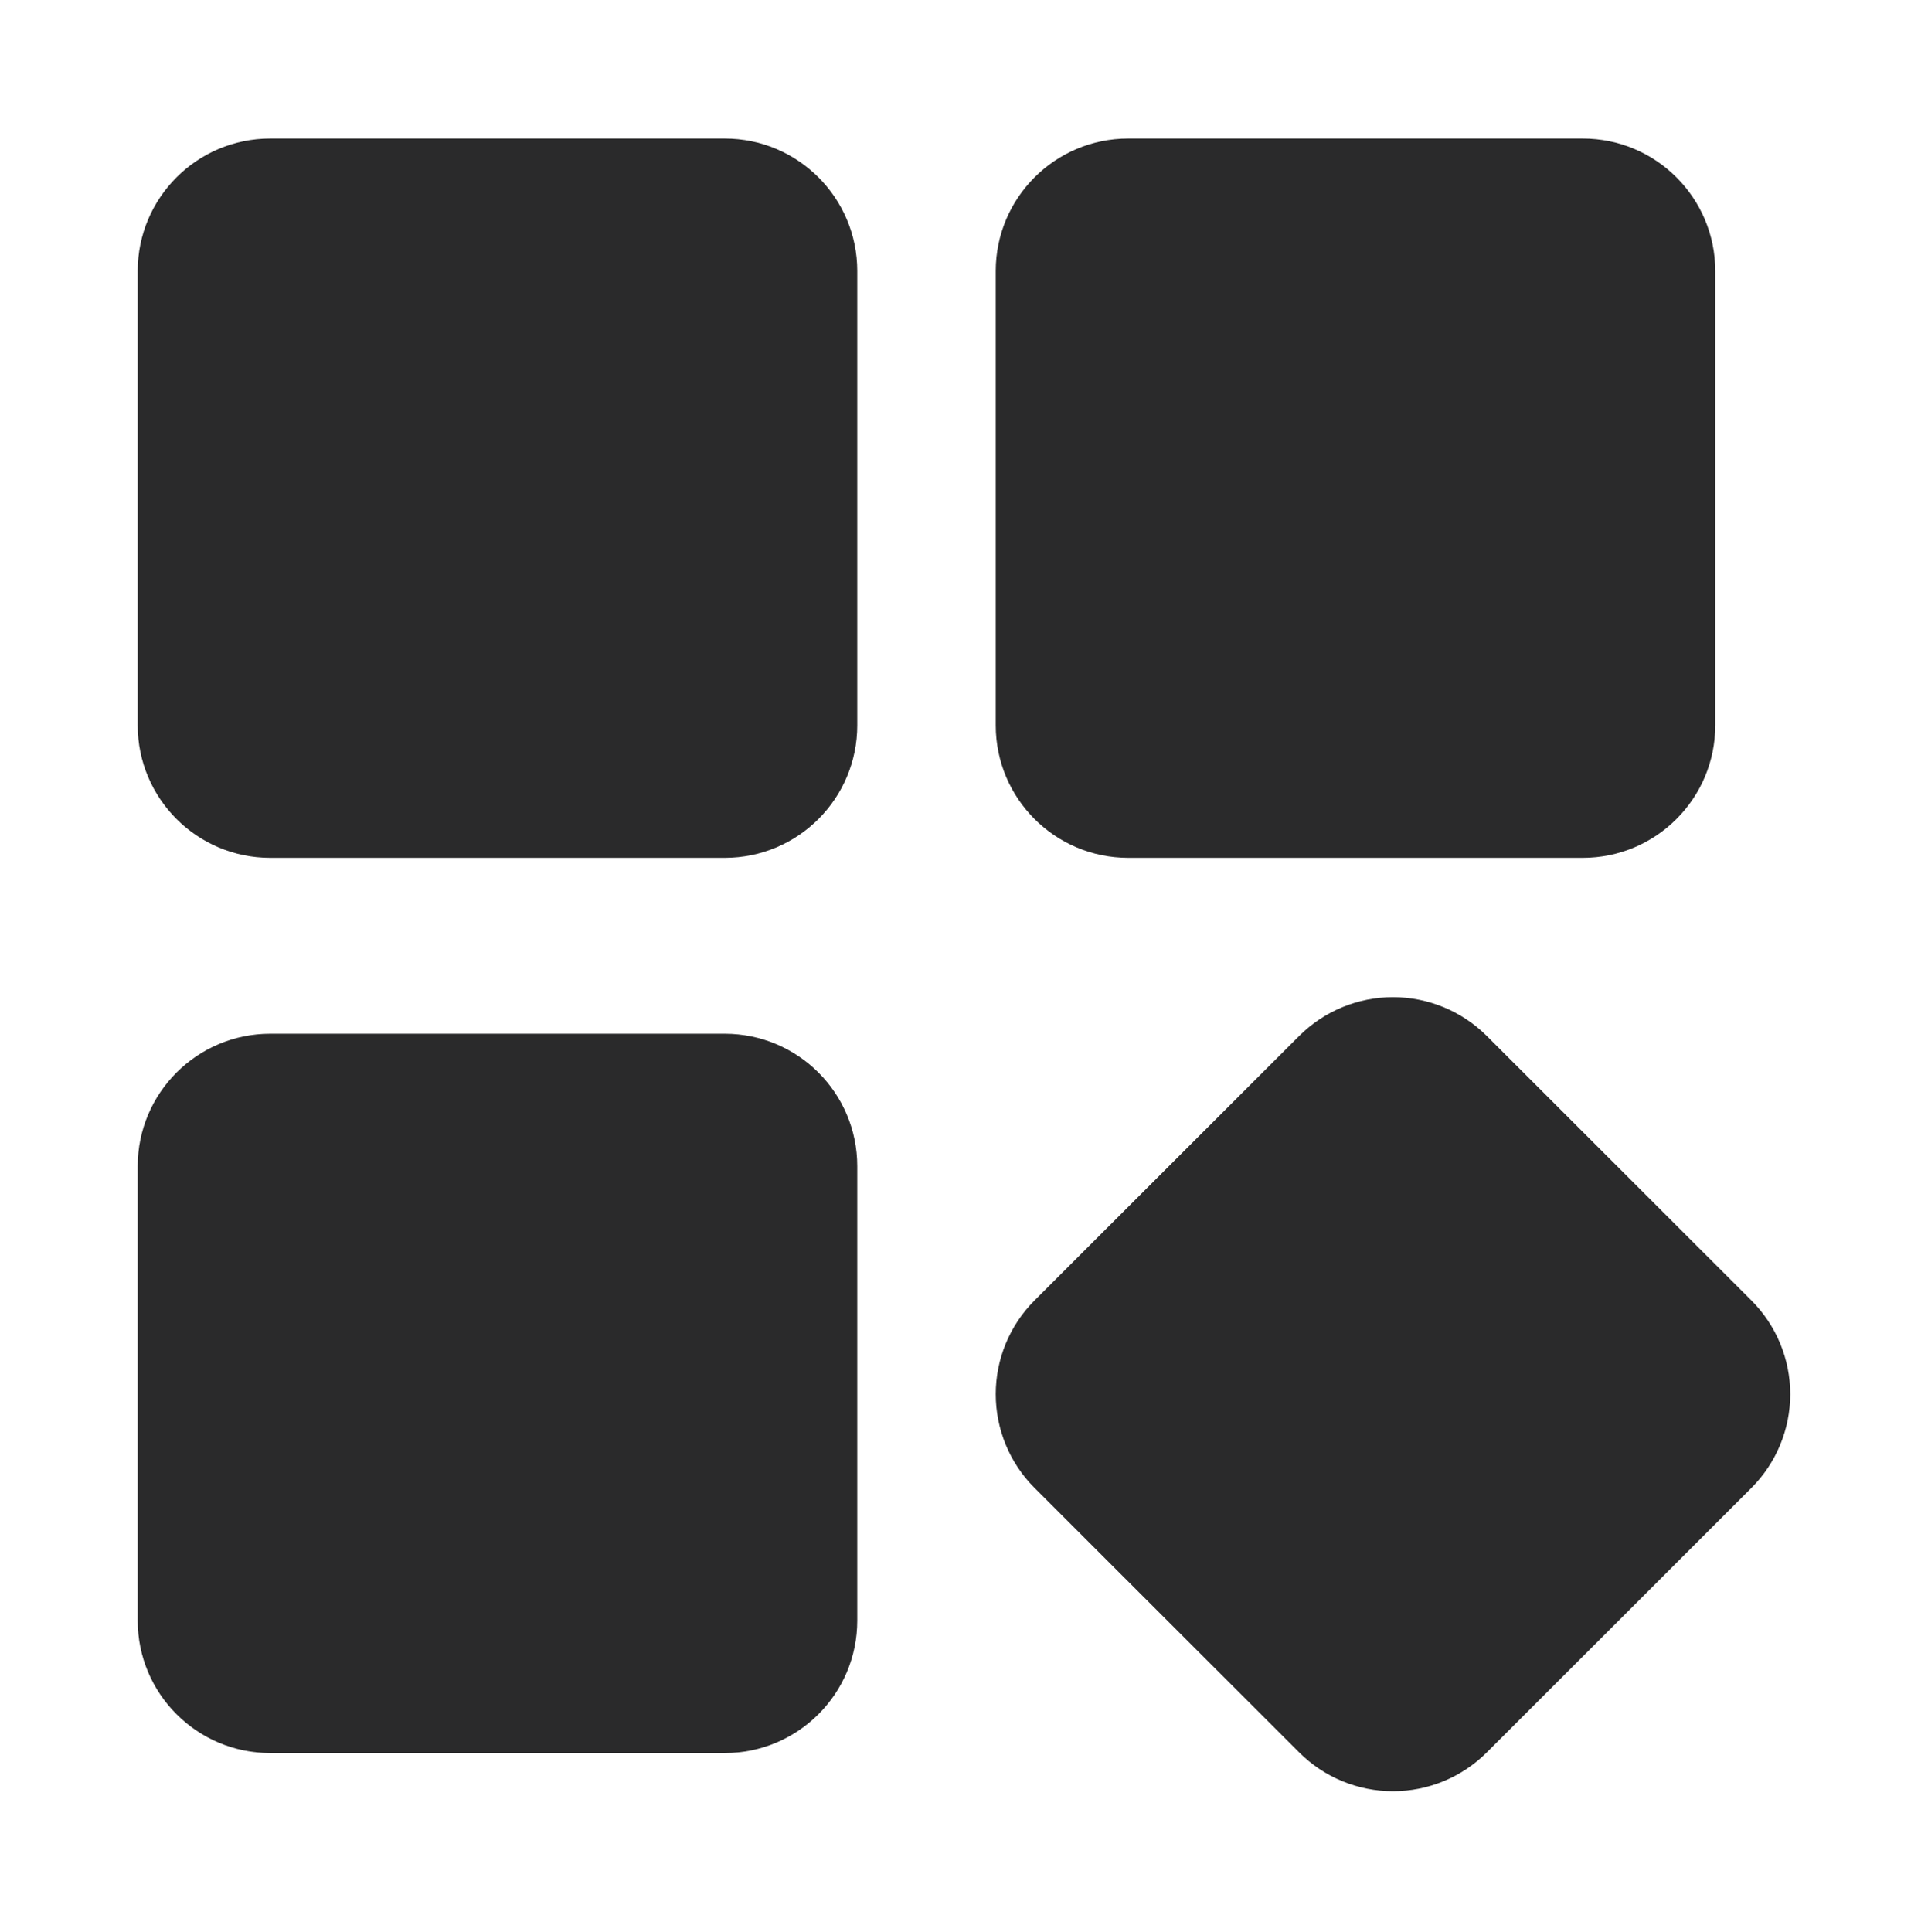 <svg width="512" height="513" viewBox="0 0 512 513" fill="none" xmlns="http://www.w3.org/2000/svg">
<path d="M420.311 36.785H299.627C280.187 36.785 264.428 52.538 264.428 71.971V192.608C264.428 212.04 280.187 227.793 299.627 227.793H420.311C439.751 227.793 455.51 212.04 455.51 192.608V71.971C455.51 52.538 439.751 36.785 420.311 36.785Z" fill="#2A2A2B"/>
<path d="M465.13 345.342L394.805 275.056C388.196 268.478 379.249 264.785 369.921 264.785C360.594 264.785 351.647 268.478 345.038 275.056L274.713 345.342C268.126 351.945 264.428 360.888 264.428 370.212C264.428 379.535 268.126 388.479 274.713 395.081L345.038 465.367C351.644 471.95 360.593 475.647 369.921 475.647C379.25 475.647 388.198 471.95 394.805 465.367L465.13 395.081C471.721 388.481 475.423 379.537 475.423 370.212C475.423 360.887 471.721 351.942 465.13 345.342Z" fill="#2A2A2B"/>
<path d="M192.453 36.785H71.77C52.33 36.785 36.57 52.538 36.57 71.971V192.608C36.57 212.04 52.33 227.793 71.77 227.793H192.453C211.893 227.793 227.653 212.04 227.653 192.608V71.971C227.653 52.538 211.893 36.785 192.453 36.785Z" fill="#2A2A2B"/>
<path d="M192.453 274.5H71.77C52.33 274.5 36.57 290.253 36.57 309.686V430.323C36.57 449.755 52.33 465.508 71.77 465.508H192.453C211.893 465.508 227.653 449.755 227.653 430.323V309.686C227.653 290.253 211.893 274.5 192.453 274.5Z" fill="#2A2A2B"/>
</svg>
